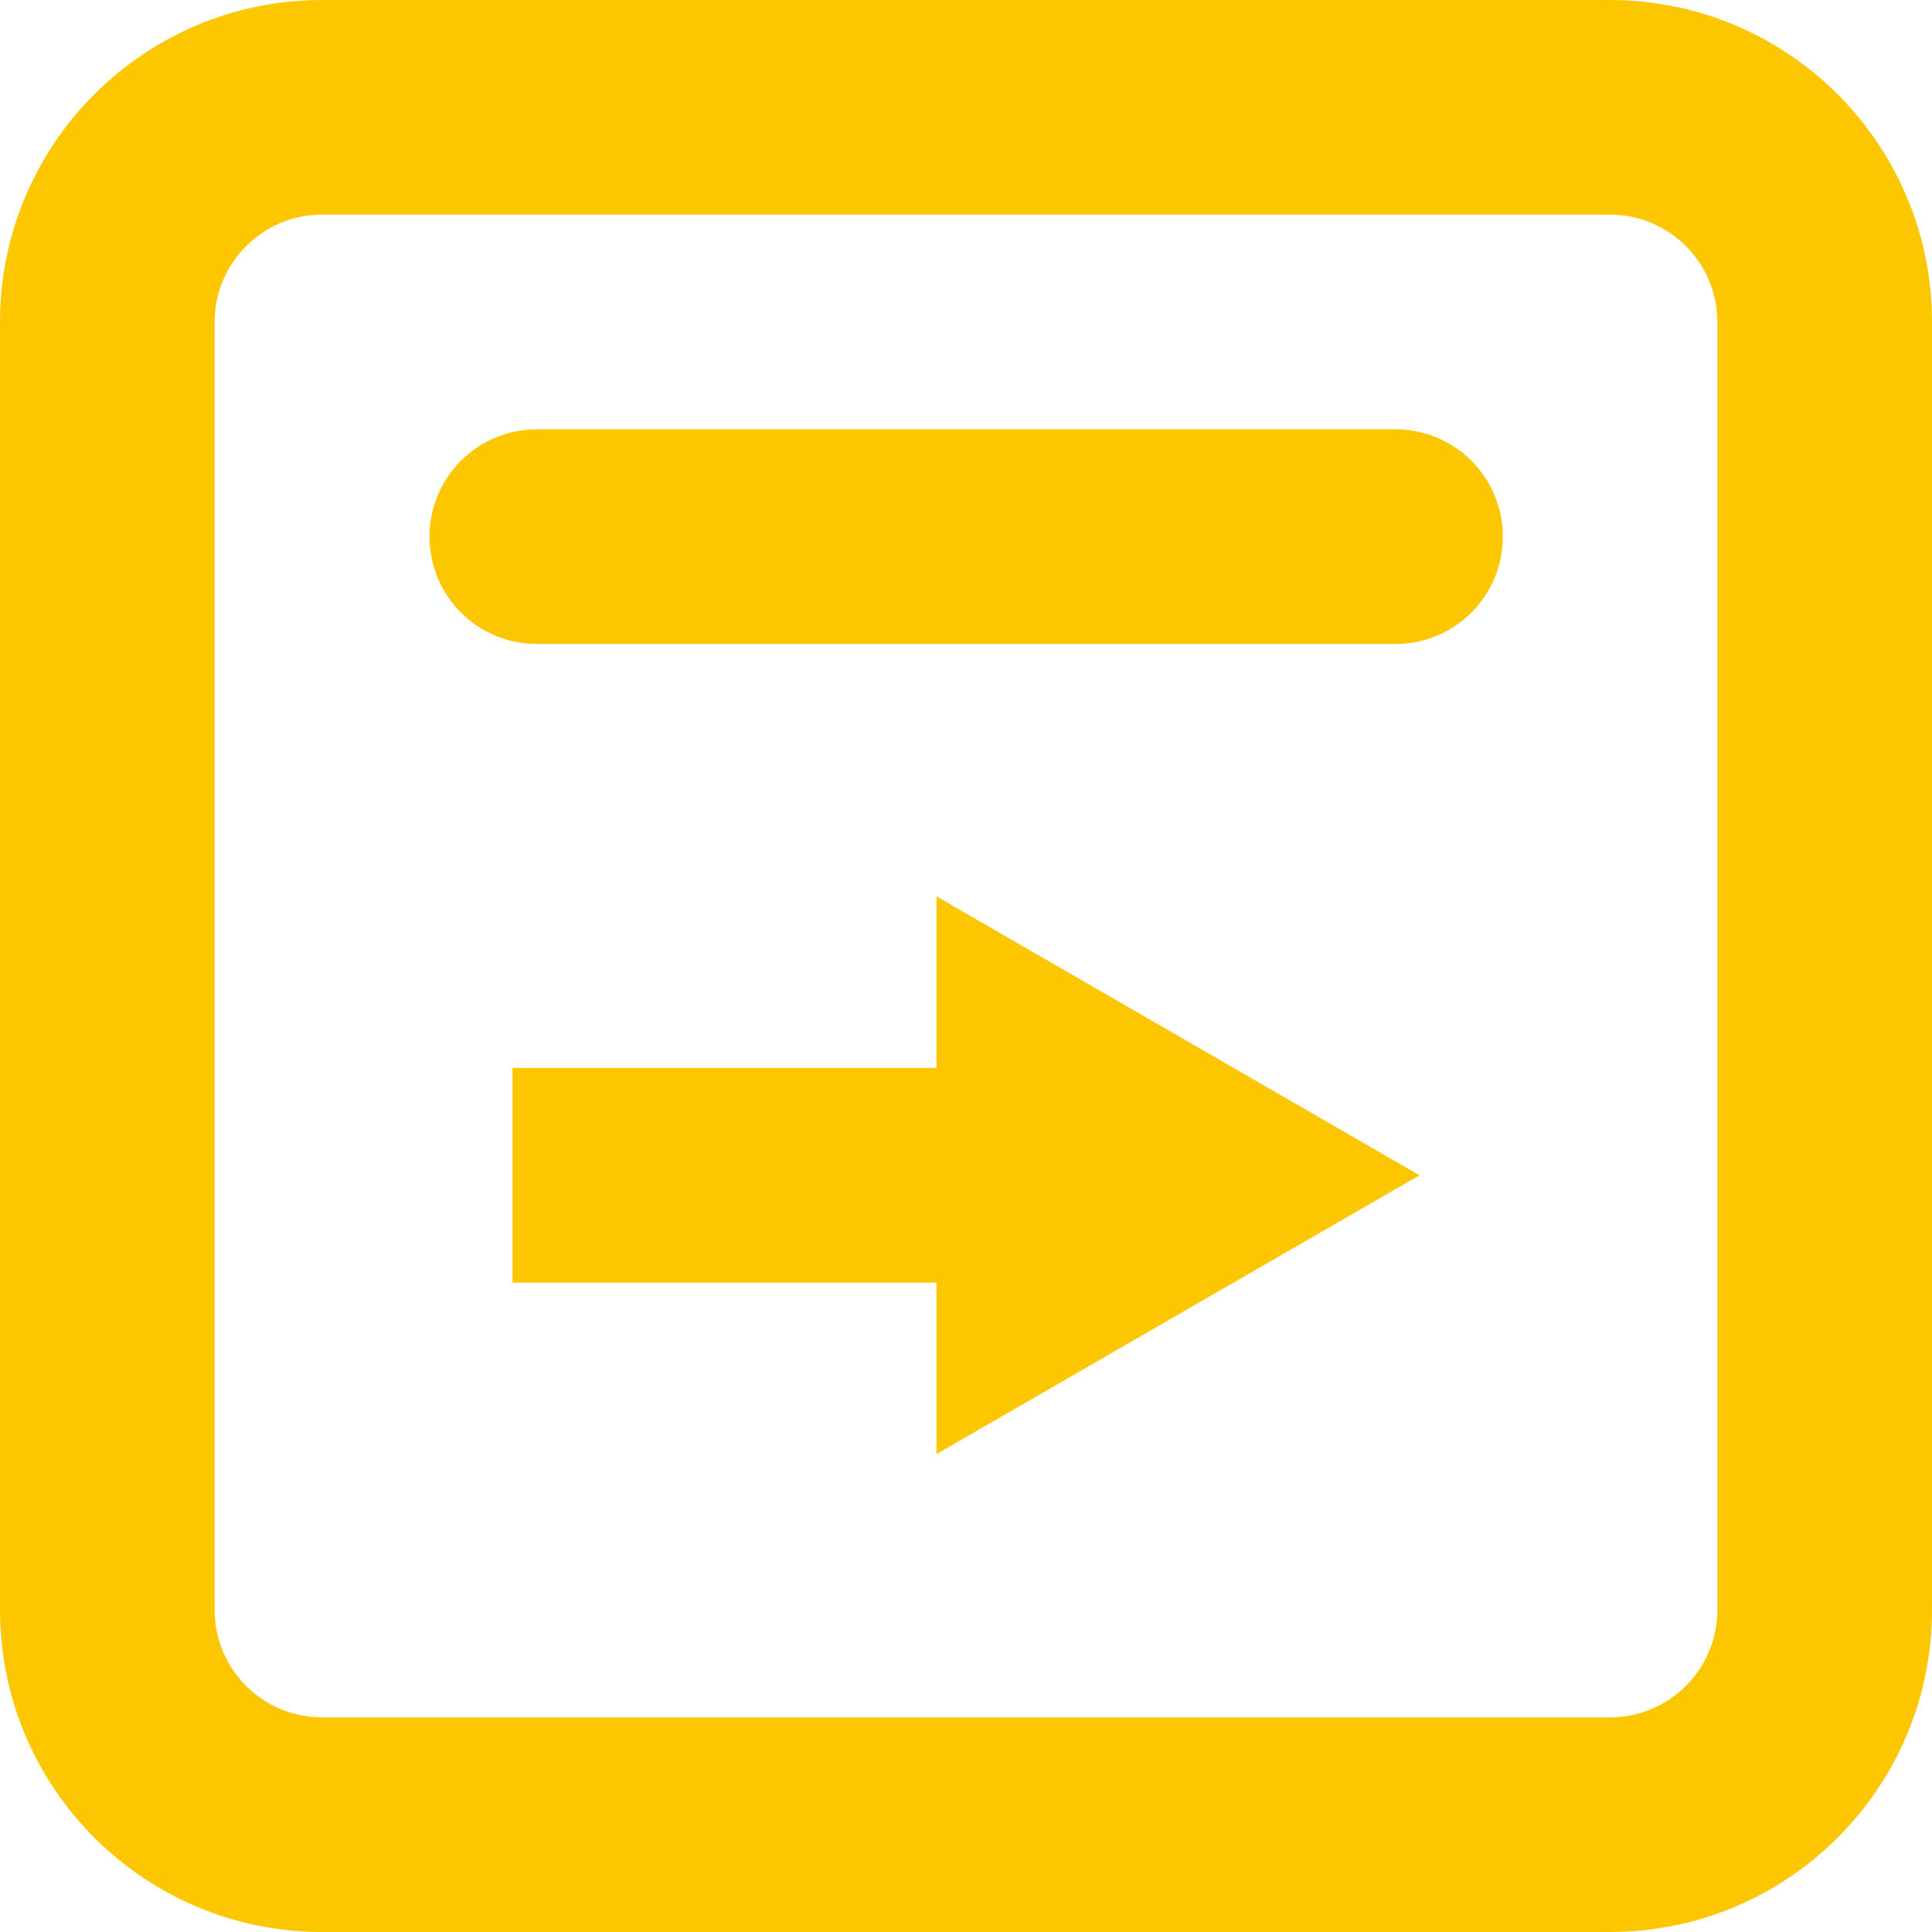 <svg width="22" height="22" viewBox="0 0 22 22" fill="none" xmlns="http://www.w3.org/2000/svg">
<path d="M10.664 16.558L16.164 13.383L10.664 10.207V12.16H5.836V14.605H10.664V16.558Z" fill="#fdc700"/>
<path d="M6.113 4.889C5.438 4.889 4.891 5.436 4.891 6.111C4.891 6.786 5.438 7.333 6.113 7.333H15.891C16.566 7.333 17.113 6.786 17.113 6.111C17.113 5.436 16.566 4.889 15.891 4.889H6.113Z" fill="#fdc700"/>
<path fill-rule="evenodd" clip-rule="evenodd" d="M3.667 0C1.642 0 0 1.642 0 3.667V18.333C0 20.358 1.642 22 3.667 22H18.333C20.358 22 22 20.358 22 18.333V3.667C22 1.642 20.358 0 18.333 0H3.667ZM18.333 2.444H3.667C2.992 2.444 2.444 2.992 2.444 3.667V18.333C2.444 19.008 2.992 19.556 3.667 19.556H18.333C19.008 19.556 19.556 19.008 19.556 18.333V3.667C19.556 2.992 19.008 2.444 18.333 2.444Z" fill="#fdc700"/>
</svg>
